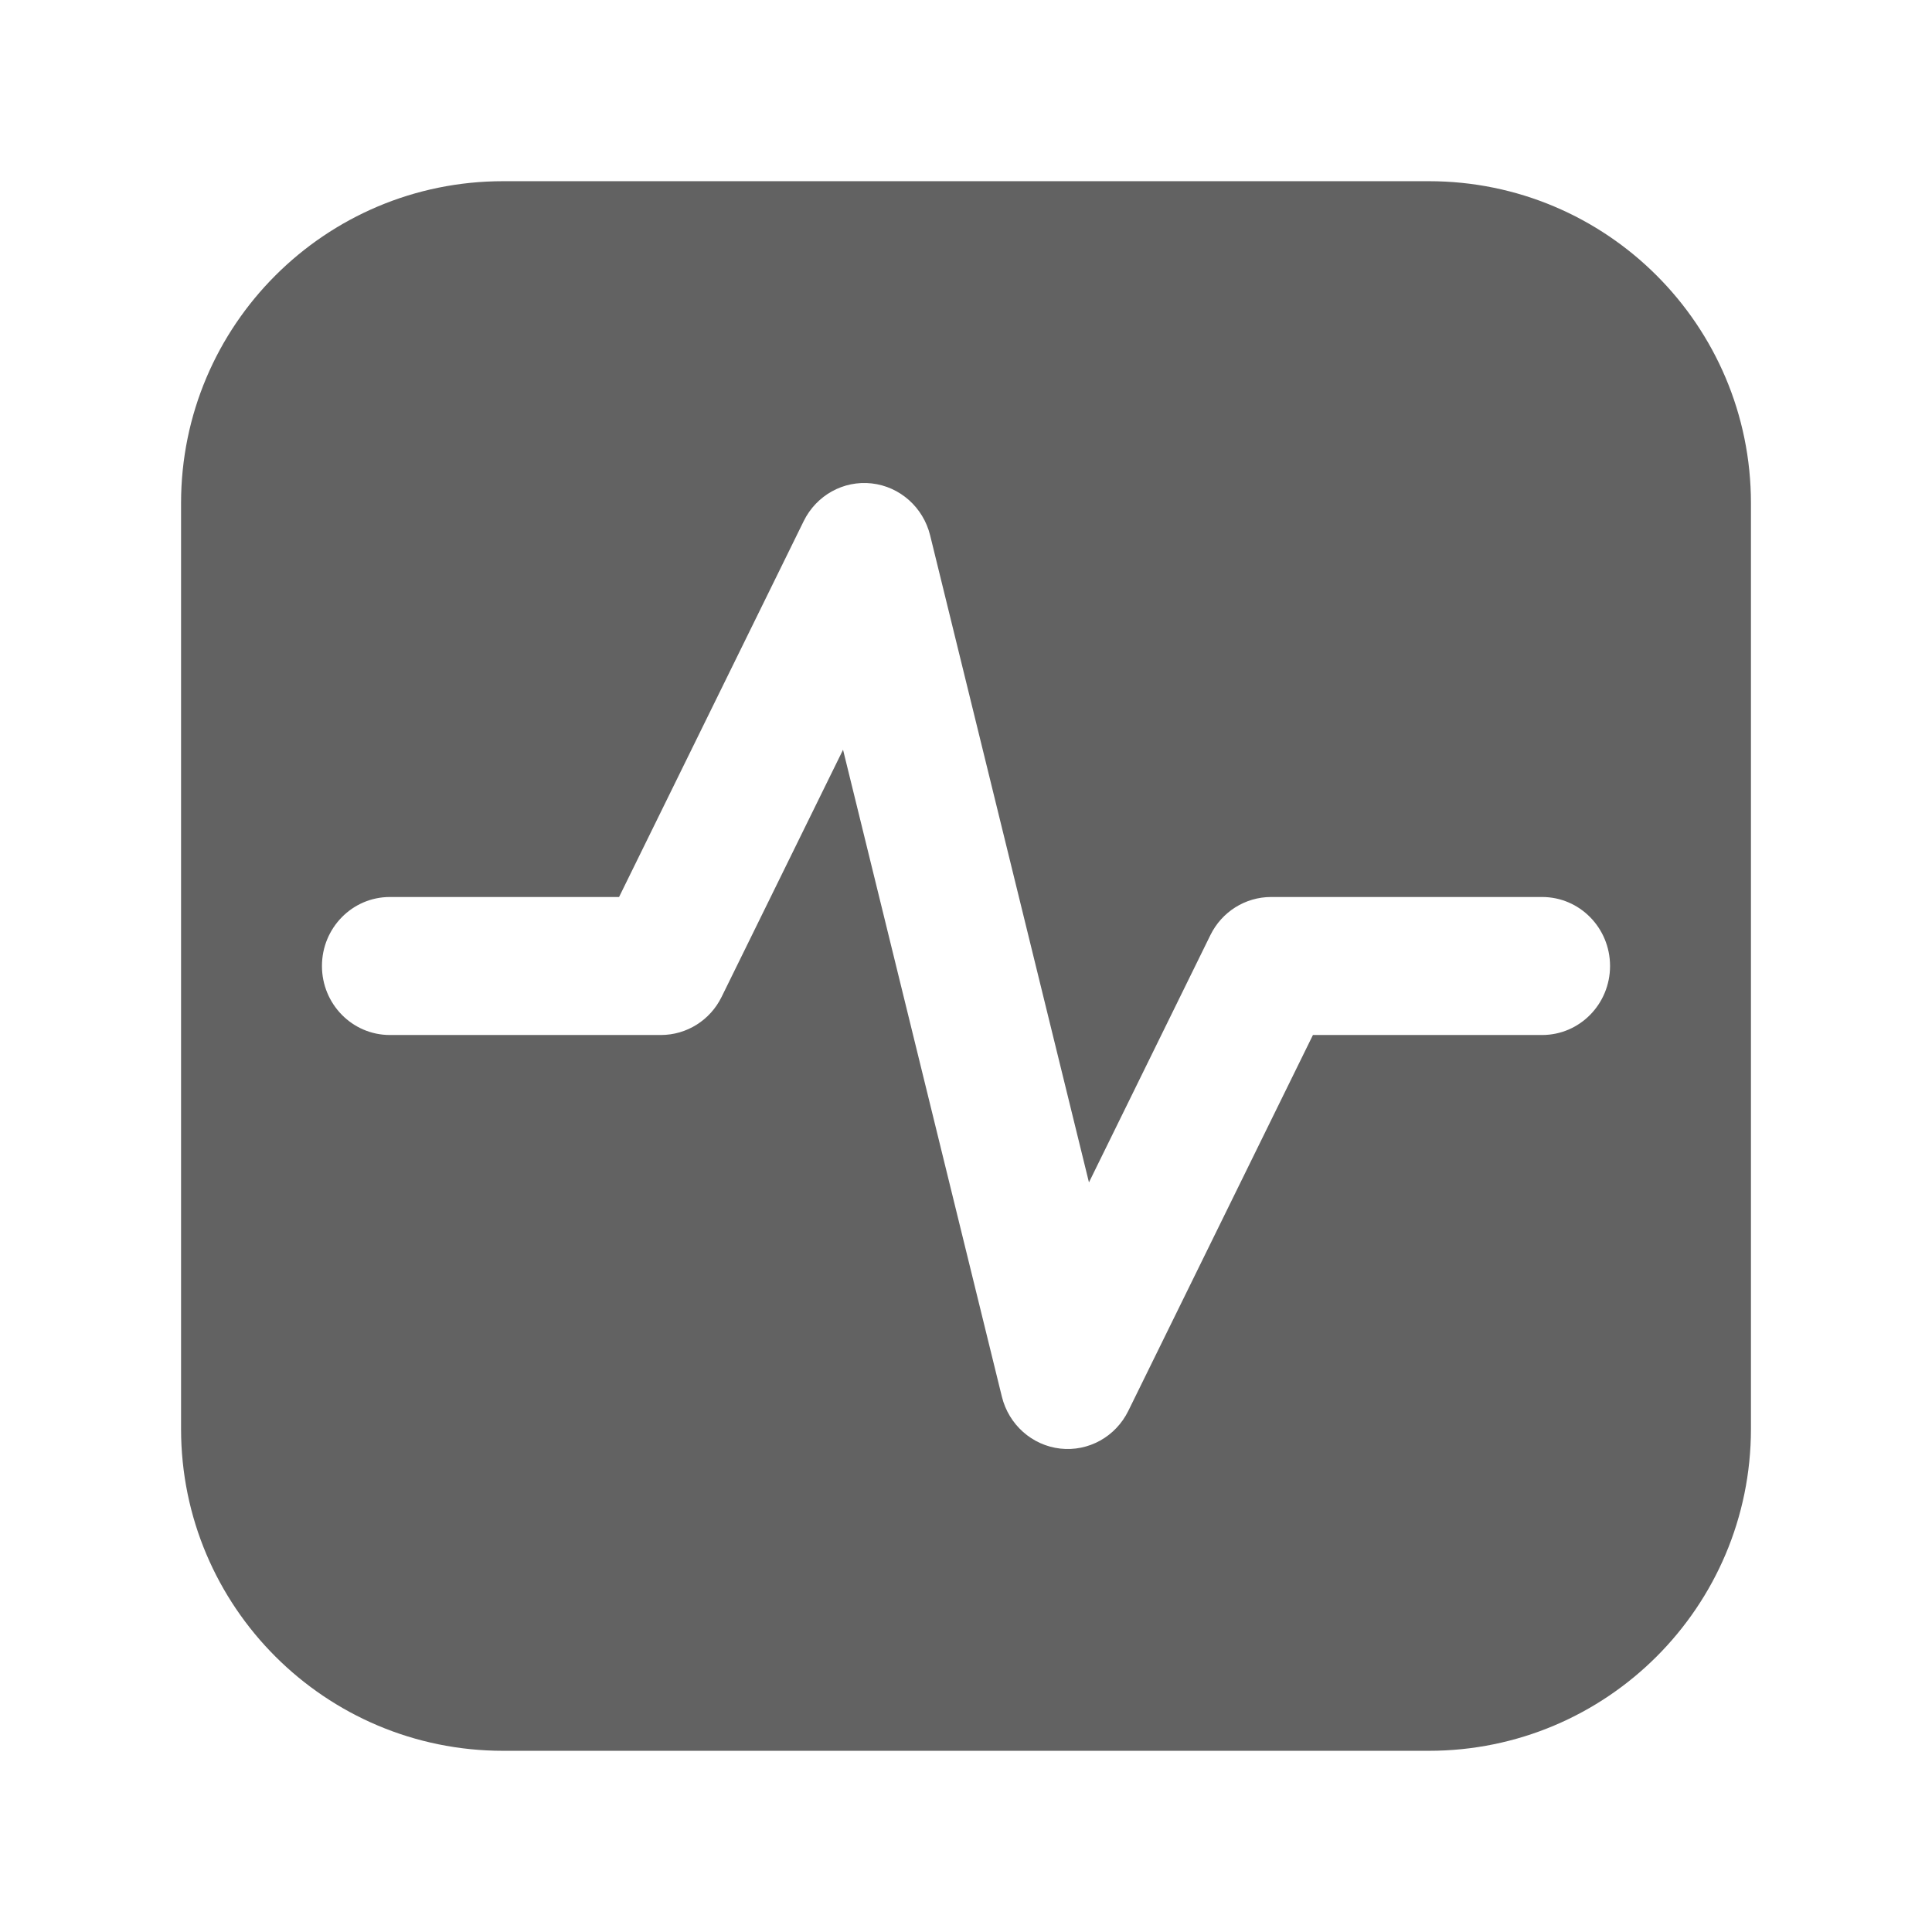 <svg width="14" height="14" viewBox="0 0 14 14" fill="none" xmlns="http://www.w3.org/2000/svg">
<path fill-rule="evenodd" clip-rule="evenodd" d="M1.312 10.354C1.312 11.643 2.357 12.687 3.646 12.687L10.297 12.687H10.354C11.643 12.687 12.688 11.643 12.688 10.354V3.646C12.688 2.357 11.643 1.313 10.354 1.313L3.646 1.313C2.357 1.313 1.312 2.357 1.312 3.646L1.312 10.354ZM6.74 3.879C6.69 3.676 6.521 3.526 6.317 3.503C6.112 3.48 5.916 3.589 5.824 3.776L4.486 6.5H2.825C2.553 6.5 2.333 6.724 2.333 7C2.333 7.276 2.553 7.5 2.825 7.5H4.789C4.976 7.5 5.146 7.393 5.229 7.224L6.109 5.433L7.26 10.121C7.31 10.324 7.479 10.474 7.683 10.497C7.888 10.52 8.084 10.411 8.176 10.224L9.514 7.5H11.175C11.447 7.5 11.667 7.276 11.667 7C11.667 6.724 11.447 6.5 11.175 6.5H9.211C9.024 6.5 8.854 6.607 8.771 6.776L7.891 8.568L6.74 3.879Z" fill="#626262"/>
</svg>
